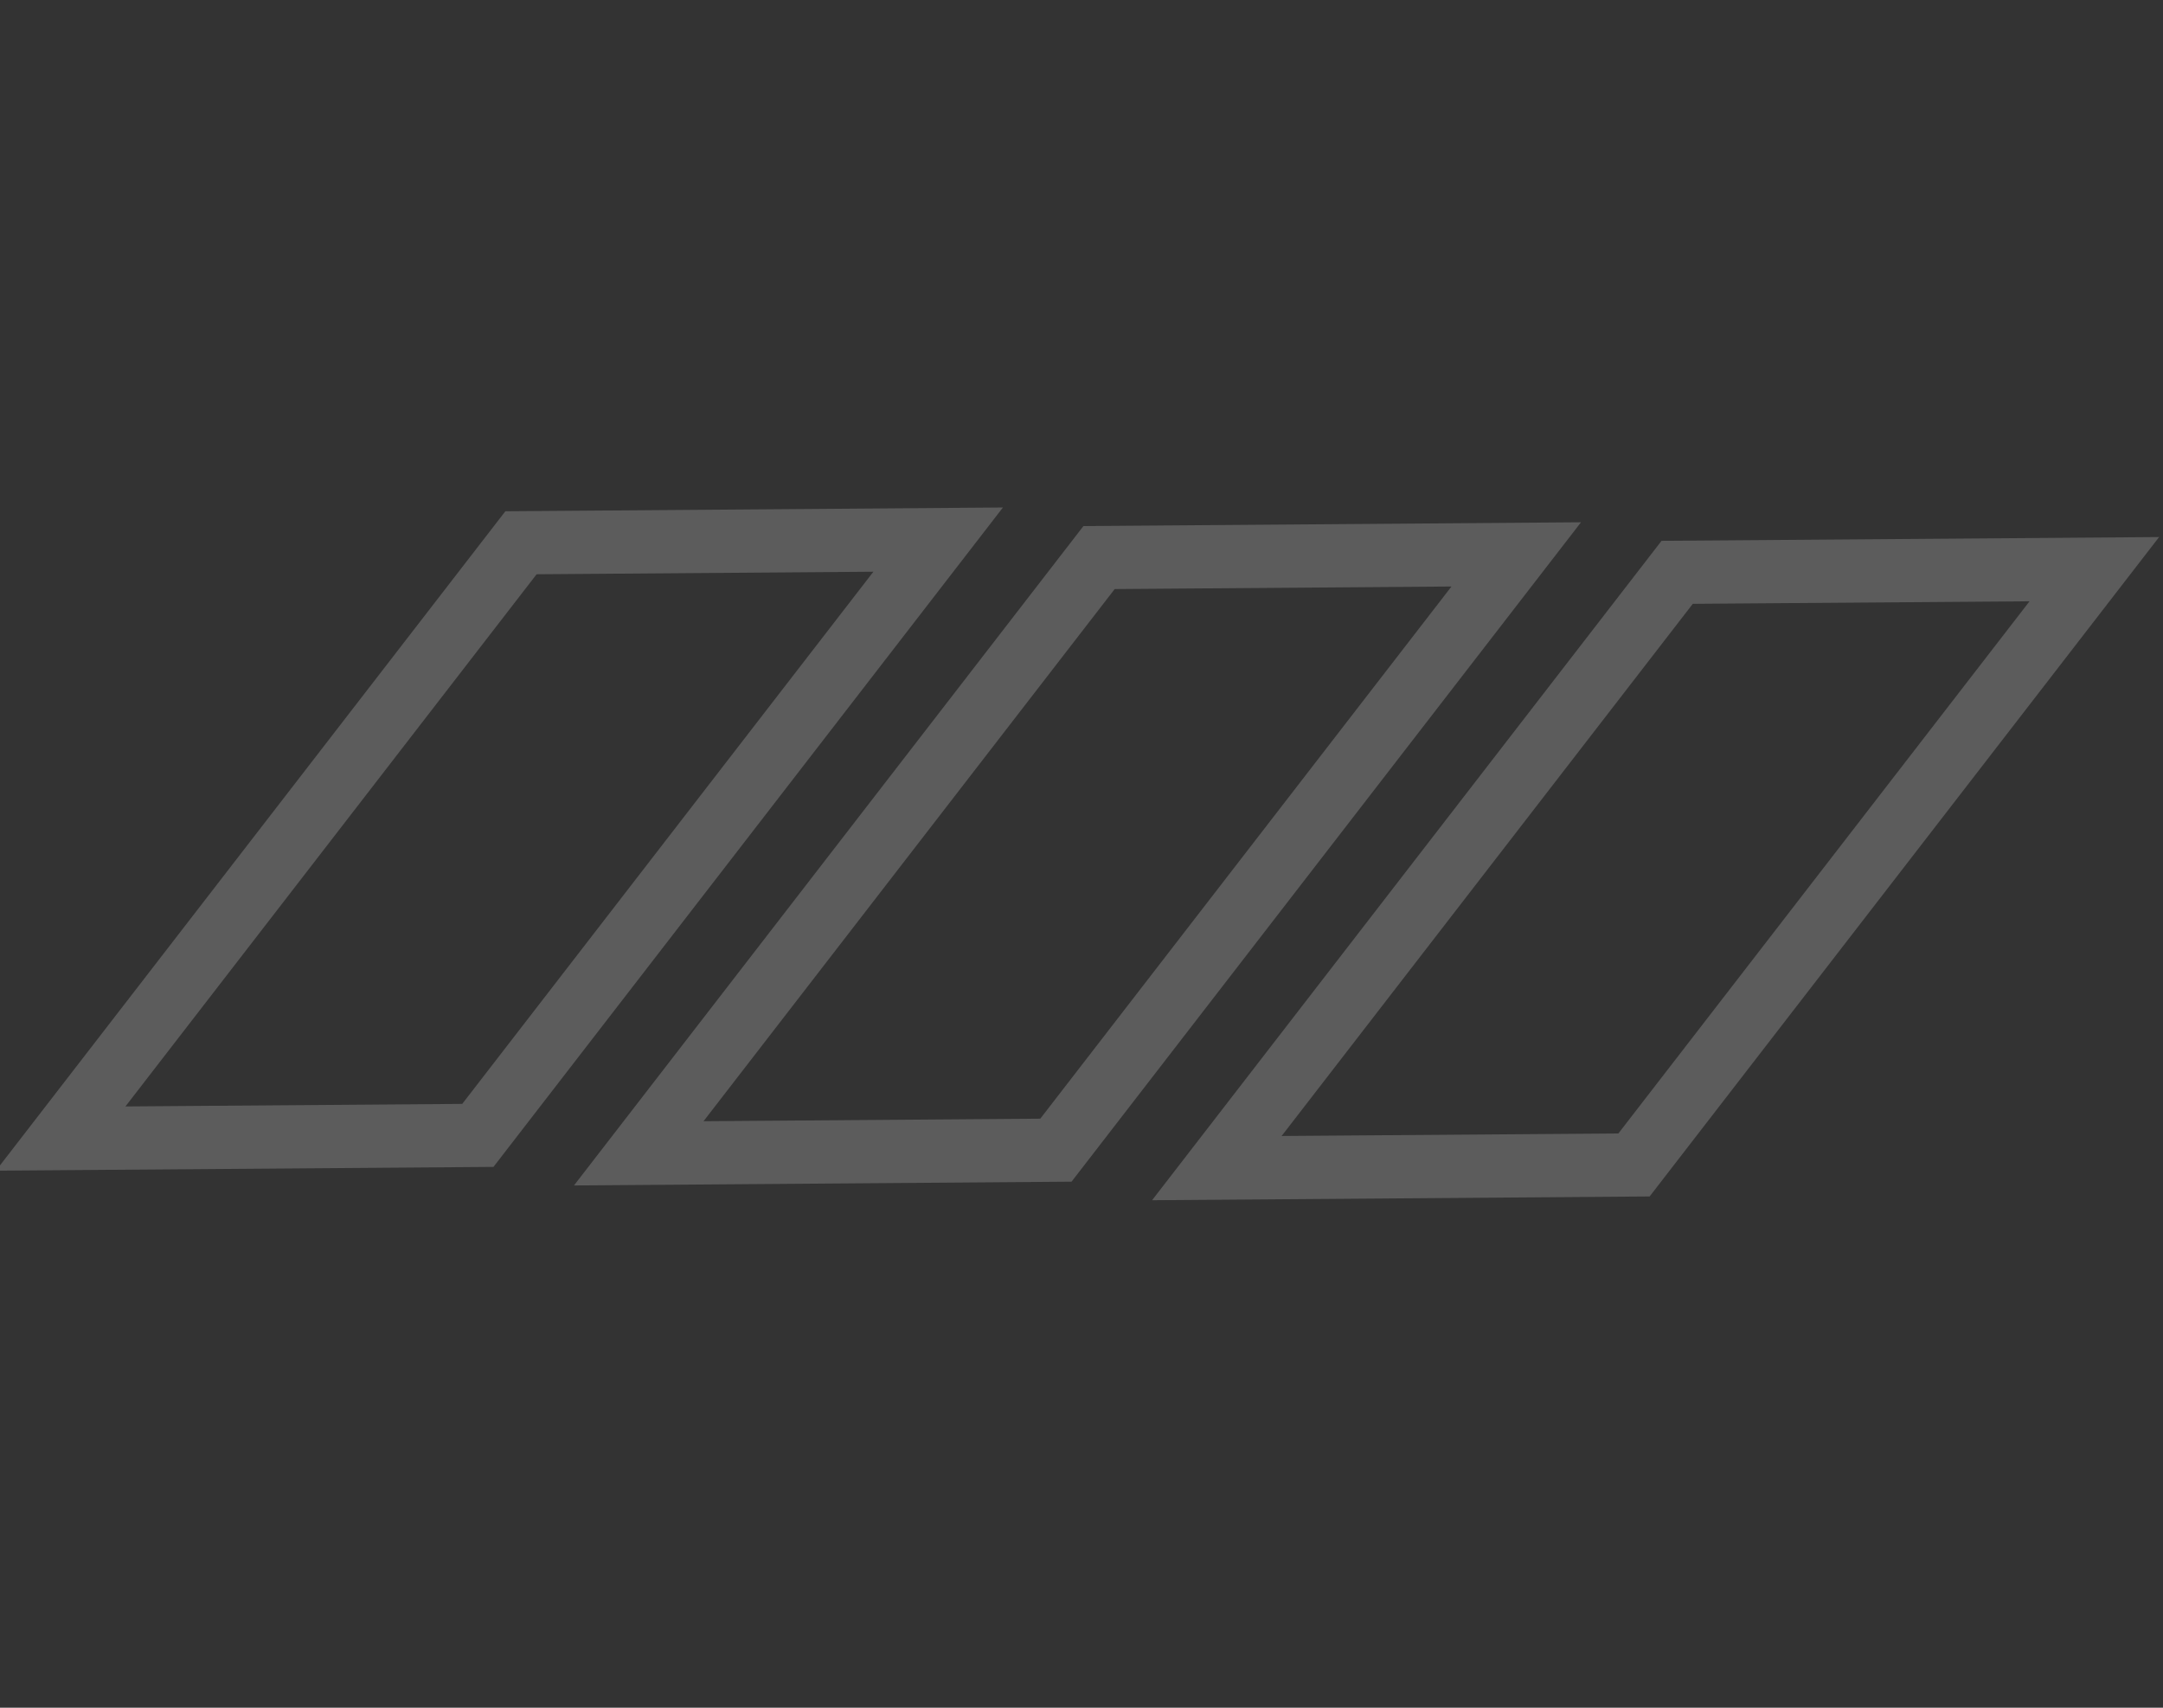 <svg width="171" height="135" viewBox="0 0 171 135" fill="none" xmlns="http://www.w3.org/2000/svg">
<rect x="0" y="0" width="171" height="135" fill="#333333" stroke="none"/>
<g opacity="0.2">
<path d="M74.168 42.657L41.187 42.907L4.796 90.006L37.777 89.756L74.168 42.657Z" stroke="white" stroke-width="5"/>
<path d="M119.869 43.826L86.889 44.076L50.498 91.174L83.478 90.924L119.869 43.826Z" stroke="white" stroke-width="5"/>
<path d="M165.571 44.994L132.591 45.244L96.2 92.342L129.18 92.092L165.571 44.994Z" stroke="white" stroke-width="5"/>
</g>
</svg>

